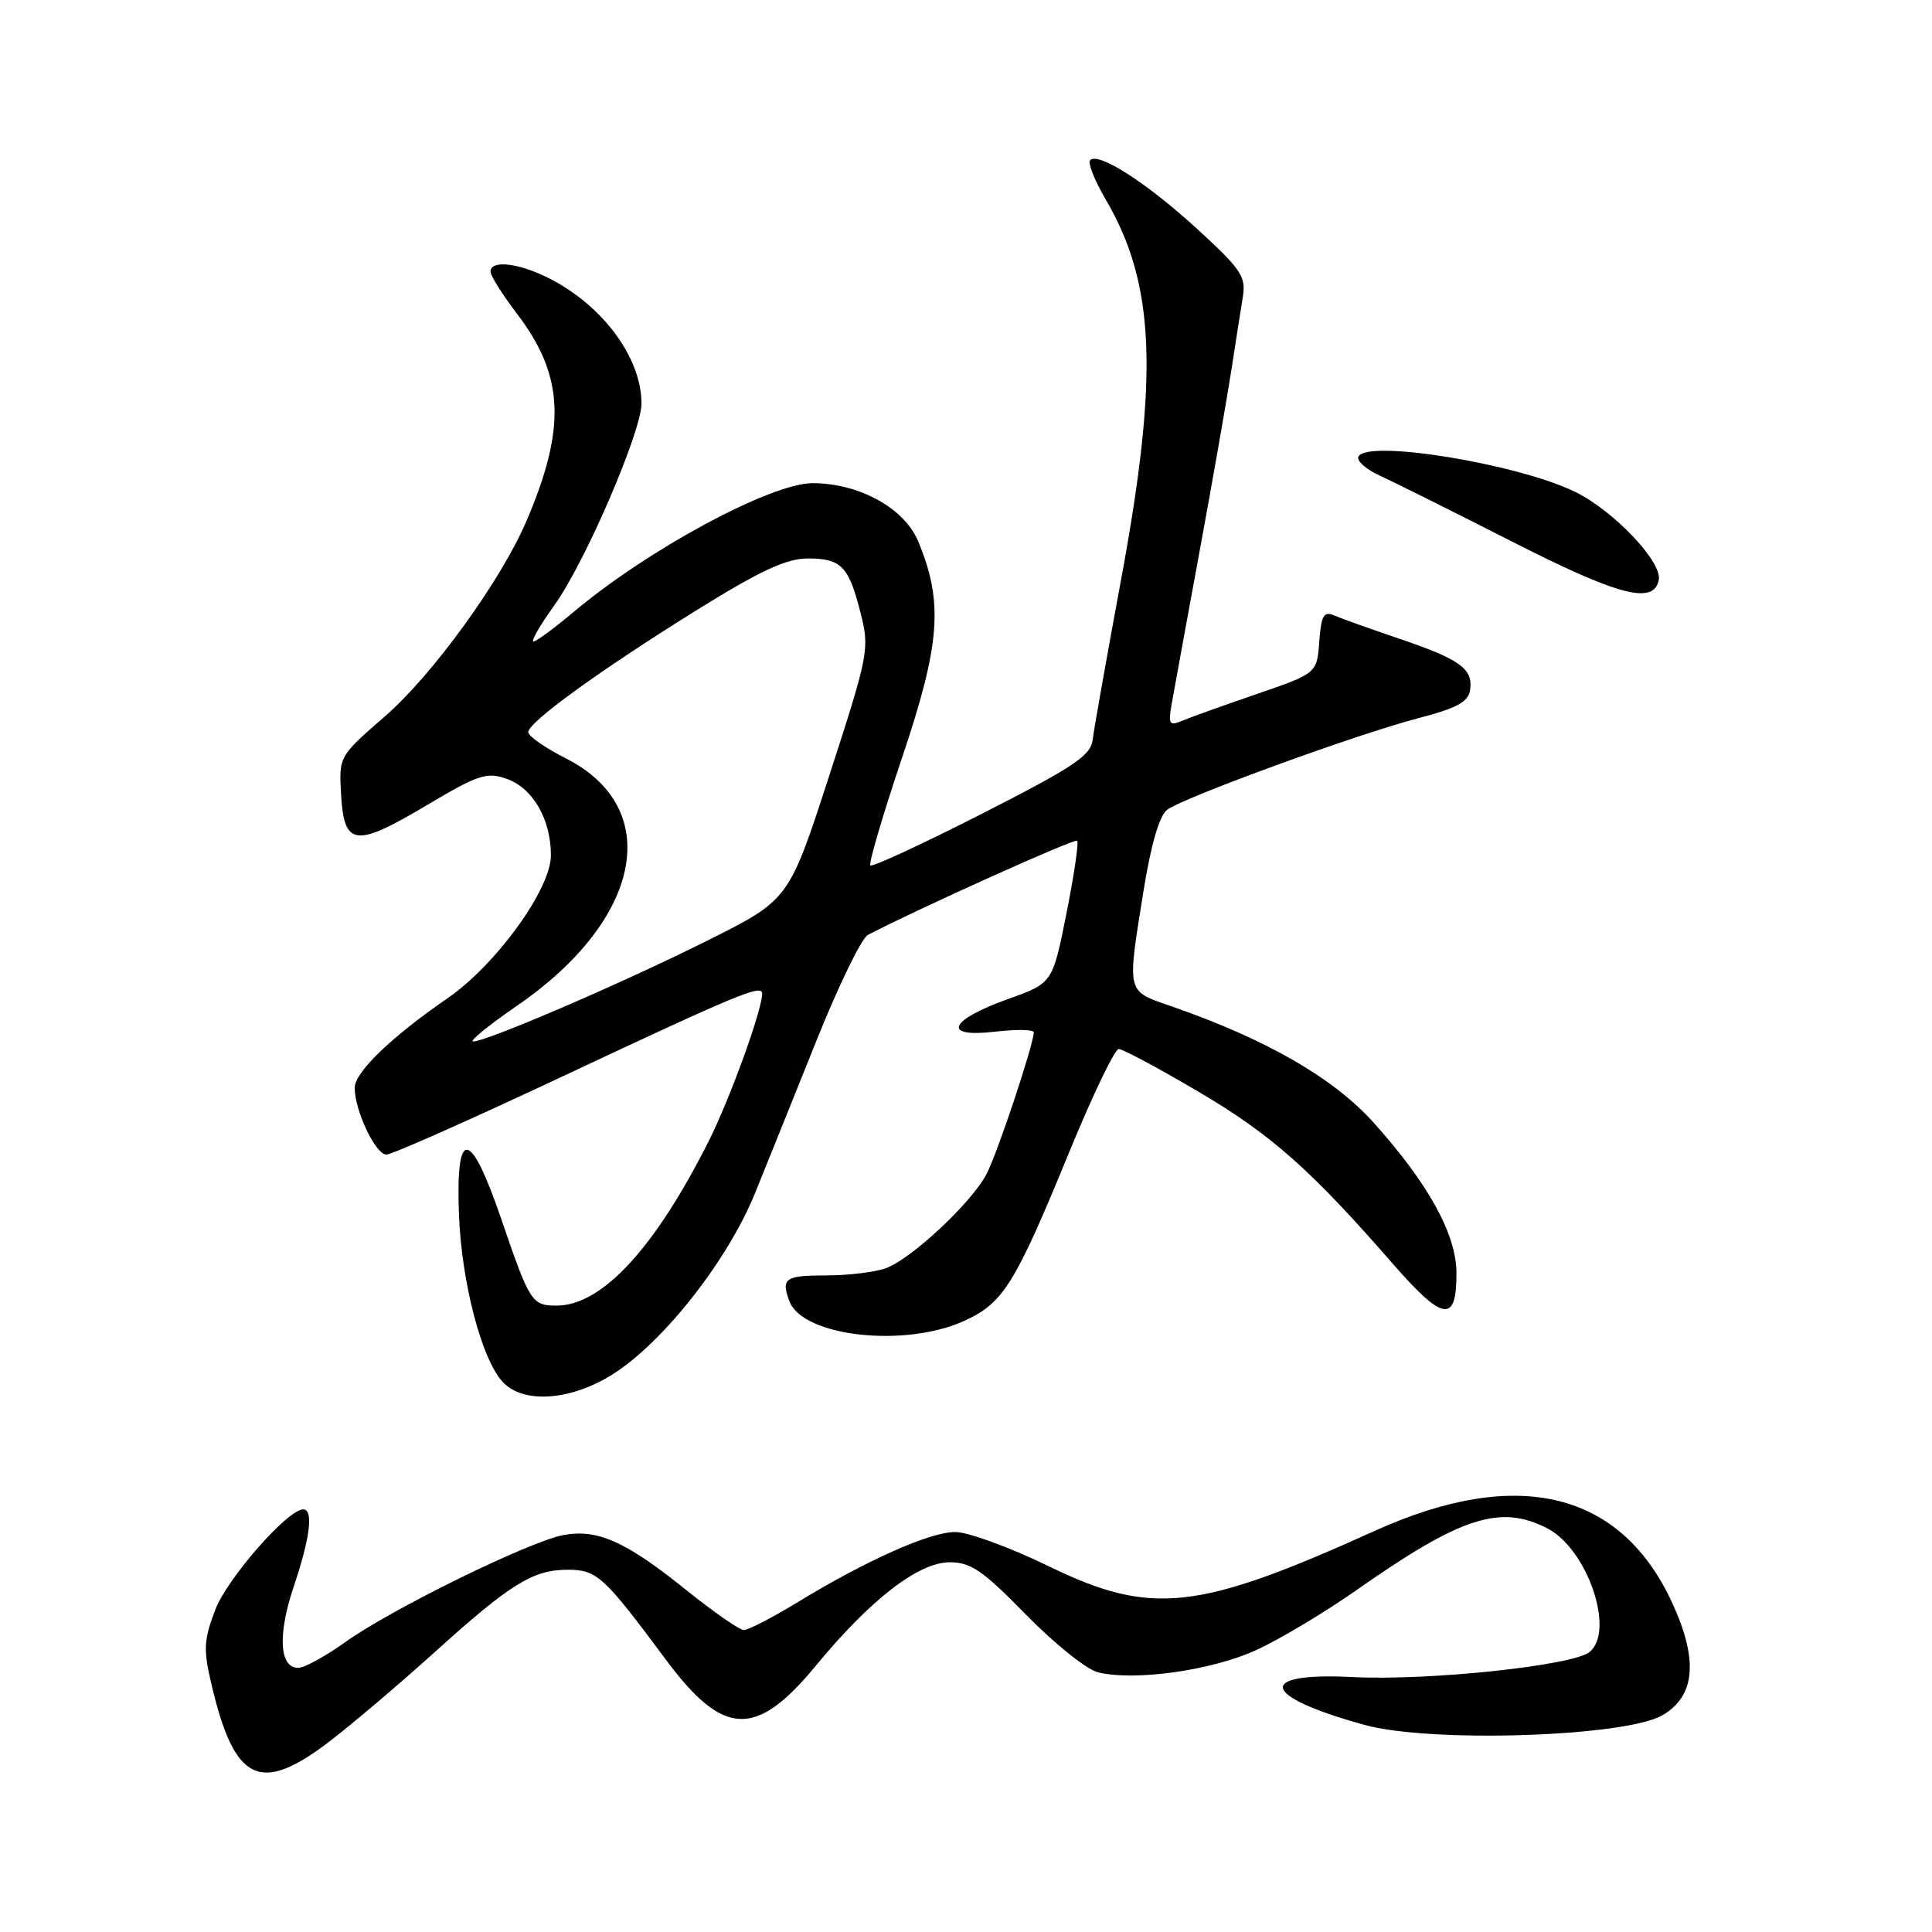<?xml version="1.0" encoding="UTF-8" standalone="no"?>
<!DOCTYPE svg PUBLIC "-//W3C//DTD SVG 1.1//EN" "http://www.w3.org/Graphics/SVG/1.1/DTD/svg11.dtd" >
<svg xmlns="http://www.w3.org/2000/svg" xmlns:xlink="http://www.w3.org/1999/xlink" version="1.1" viewBox="0 0 256 256">
 <g >
 <path fill="currentColor"
d=" M 43.83 230.62 C 46.95 228.21 53.10 222.98 57.50 219.01 C 67.61 209.87 70.60 208.01 75.19 208.00 C 79.10 208.00 79.98 208.81 88.23 219.91 C 95.86 230.18 100.17 230.35 108.15 220.66 C 115.33 211.95 121.70 207.02 125.83 207.01 C 128.63 207.00 130.22 208.09 135.95 213.95 C 139.69 217.77 143.97 221.21 145.46 221.58 C 150.29 222.79 160.53 221.36 166.44 218.65 C 169.56 217.23 175.57 213.63 179.80 210.66 C 193.61 200.97 198.80 199.30 205.04 202.52 C 210.34 205.26 214.03 216.07 210.64 218.89 C 208.45 220.70 189.32 222.73 179.25 222.22 C 166.27 221.57 167.06 224.77 180.81 228.56 C 189.59 230.98 215.36 230.14 220.28 227.28 C 224.63 224.75 225.06 219.99 221.61 212.46 C 214.81 197.61 201.12 194.27 182.18 202.84 C 158.64 213.49 152.55 214.15 138.89 207.50 C 133.81 205.03 128.26 203.00 126.57 203.00 C 123.20 203.00 114.77 206.76 105.56 212.38 C 102.29 214.37 99.14 215.99 98.56 215.99 C 97.98 215.98 94.54 213.59 90.92 210.68 C 82.93 204.24 79.16 202.56 74.63 203.41 C 70.13 204.25 51.76 213.27 45.75 217.59 C 43.13 219.46 40.33 221.00 39.52 221.00 C 37.01 221.00 36.77 216.62 38.93 210.20 C 41.10 203.76 41.56 200.00 40.18 200.00 C 38.12 200.00 30.12 209.13 28.53 213.29 C 27.00 217.30 26.93 218.56 28.02 223.19 C 31.08 236.22 34.49 237.82 43.83 230.62 Z  M 81.22 182.08 C 87.96 177.80 96.46 166.96 100.07 158.04 C 101.75 153.89 105.46 144.69 108.31 137.58 C 111.17 130.47 114.17 124.31 115.00 123.88 C 121.68 120.40 142.40 111.07 142.73 111.40 C 142.96 111.63 142.32 115.96 141.31 121.04 C 139.47 130.27 139.47 130.27 133.56 132.38 C 125.68 135.21 124.76 137.54 131.86 136.70 C 134.69 136.37 136.99 136.41 136.98 136.80 C 136.95 138.44 132.18 152.76 130.73 155.55 C 128.79 159.30 120.89 166.71 117.43 168.03 C 116.02 168.56 112.42 169.00 109.43 169.00 C 104.01 169.00 103.45 169.40 104.62 172.46 C 106.41 177.10 119.86 178.61 127.73 175.04 C 132.94 172.67 134.45 170.26 141.64 152.75 C 144.74 145.19 147.71 139.00 148.24 139.00 C 148.77 139.00 153.49 141.53 158.74 144.62 C 168.42 150.31 173.67 154.96 184.54 167.44 C 191.23 175.11 193.01 175.38 192.99 168.69 C 192.98 163.56 189.27 156.83 181.99 148.73 C 176.68 142.82 167.73 137.68 155.25 133.35 C 149.19 131.25 149.32 131.80 151.53 118.00 C 152.50 111.95 153.63 108.07 154.64 107.31 C 156.82 105.67 179.64 97.34 187.80 95.20 C 193.10 93.82 194.56 93.02 194.80 91.39 C 195.20 88.61 193.44 87.35 185.35 84.61 C 181.58 83.33 177.74 81.96 176.81 81.56 C 175.40 80.95 175.07 81.53 174.81 85.03 C 174.50 89.22 174.50 89.22 166.50 91.97 C 162.10 93.48 157.65 95.08 156.61 95.52 C 154.96 96.22 154.79 95.96 155.23 93.41 C 155.51 91.81 157.19 82.62 158.96 73.00 C 160.73 63.38 162.62 52.58 163.17 49.00 C 163.72 45.42 164.39 41.11 164.67 39.42 C 165.13 36.65 164.52 35.74 158.66 30.36 C 151.95 24.22 145.56 20.11 144.45 21.22 C 144.11 21.56 145.03 23.90 146.50 26.41 C 153.08 37.63 153.57 49.74 148.54 76.85 C 146.64 87.11 144.95 96.62 144.79 98.00 C 144.54 100.12 142.35 101.59 130.14 107.81 C 122.25 111.83 115.58 114.92 115.33 114.67 C 115.08 114.42 116.98 107.98 119.54 100.36 C 124.62 85.28 125.02 79.78 121.66 71.72 C 119.82 67.33 113.90 64.06 107.72 64.02 C 102.20 63.99 85.83 72.81 75.97 81.12 C 73.44 83.25 71.06 85.00 70.69 85.00 C 70.31 85.00 71.57 82.82 73.49 80.15 C 77.52 74.54 85.00 57.20 85.00 53.47 C 85.00 47.43 79.92 40.53 72.80 36.90 C 68.77 34.84 65.00 34.40 65.00 35.99 C 65.00 36.54 66.56 39.03 68.47 41.53 C 74.74 49.75 75.07 56.60 69.78 68.99 C 66.42 76.88 57.36 89.38 51.04 94.89 C 44.90 100.22 44.90 100.22 45.20 105.35 C 45.60 112.16 47.08 112.33 56.61 106.66 C 63.34 102.66 64.49 102.27 67.11 103.19 C 70.60 104.40 73.00 108.55 73.00 113.34 C 73.00 117.81 65.73 127.85 59.28 132.29 C 51.83 137.42 47.00 142.08 47.00 144.15 C 47.00 147.17 49.77 153.00 51.20 152.99 C 51.91 152.99 62.44 148.32 74.58 142.61 C 97.92 131.65 101.01 130.37 100.99 131.68 C 100.95 133.94 96.72 145.61 93.92 151.18 C 86.77 165.40 79.75 173.00 73.76 173.00 C 70.47 173.00 70.19 172.57 66.42 161.52 C 62.31 149.52 60.38 149.29 60.81 160.86 C 61.15 169.85 63.78 179.99 66.58 183.08 C 69.27 186.06 75.63 185.62 81.22 182.08 Z  M 219.80 76.82 C 220.25 74.45 213.83 67.69 208.77 65.20 C 201.12 61.45 181.16 58.19 180.00 60.50 C 179.72 61.05 180.98 62.17 182.79 63.00 C 184.60 63.83 192.47 67.75 200.29 71.73 C 214.51 78.97 219.16 80.18 219.80 76.82 Z  M 68.53 133.25 C 85.11 121.85 88.01 107.09 74.98 100.49 C 72.24 99.10 70.00 97.54 70.00 97.01 C 70.00 95.69 79.52 88.80 92.42 80.78 C 100.78 75.59 104.22 74.00 107.05 74.00 C 111.49 74.00 112.48 75.03 114.06 81.34 C 115.23 85.97 115.08 86.77 109.91 102.68 C 104.55 119.21 104.55 119.21 93.90 124.55 C 82.73 130.15 64.52 138.00 62.70 138.00 C 62.11 138.00 64.74 135.86 68.53 133.25 Z "/>
</g>
</svg>